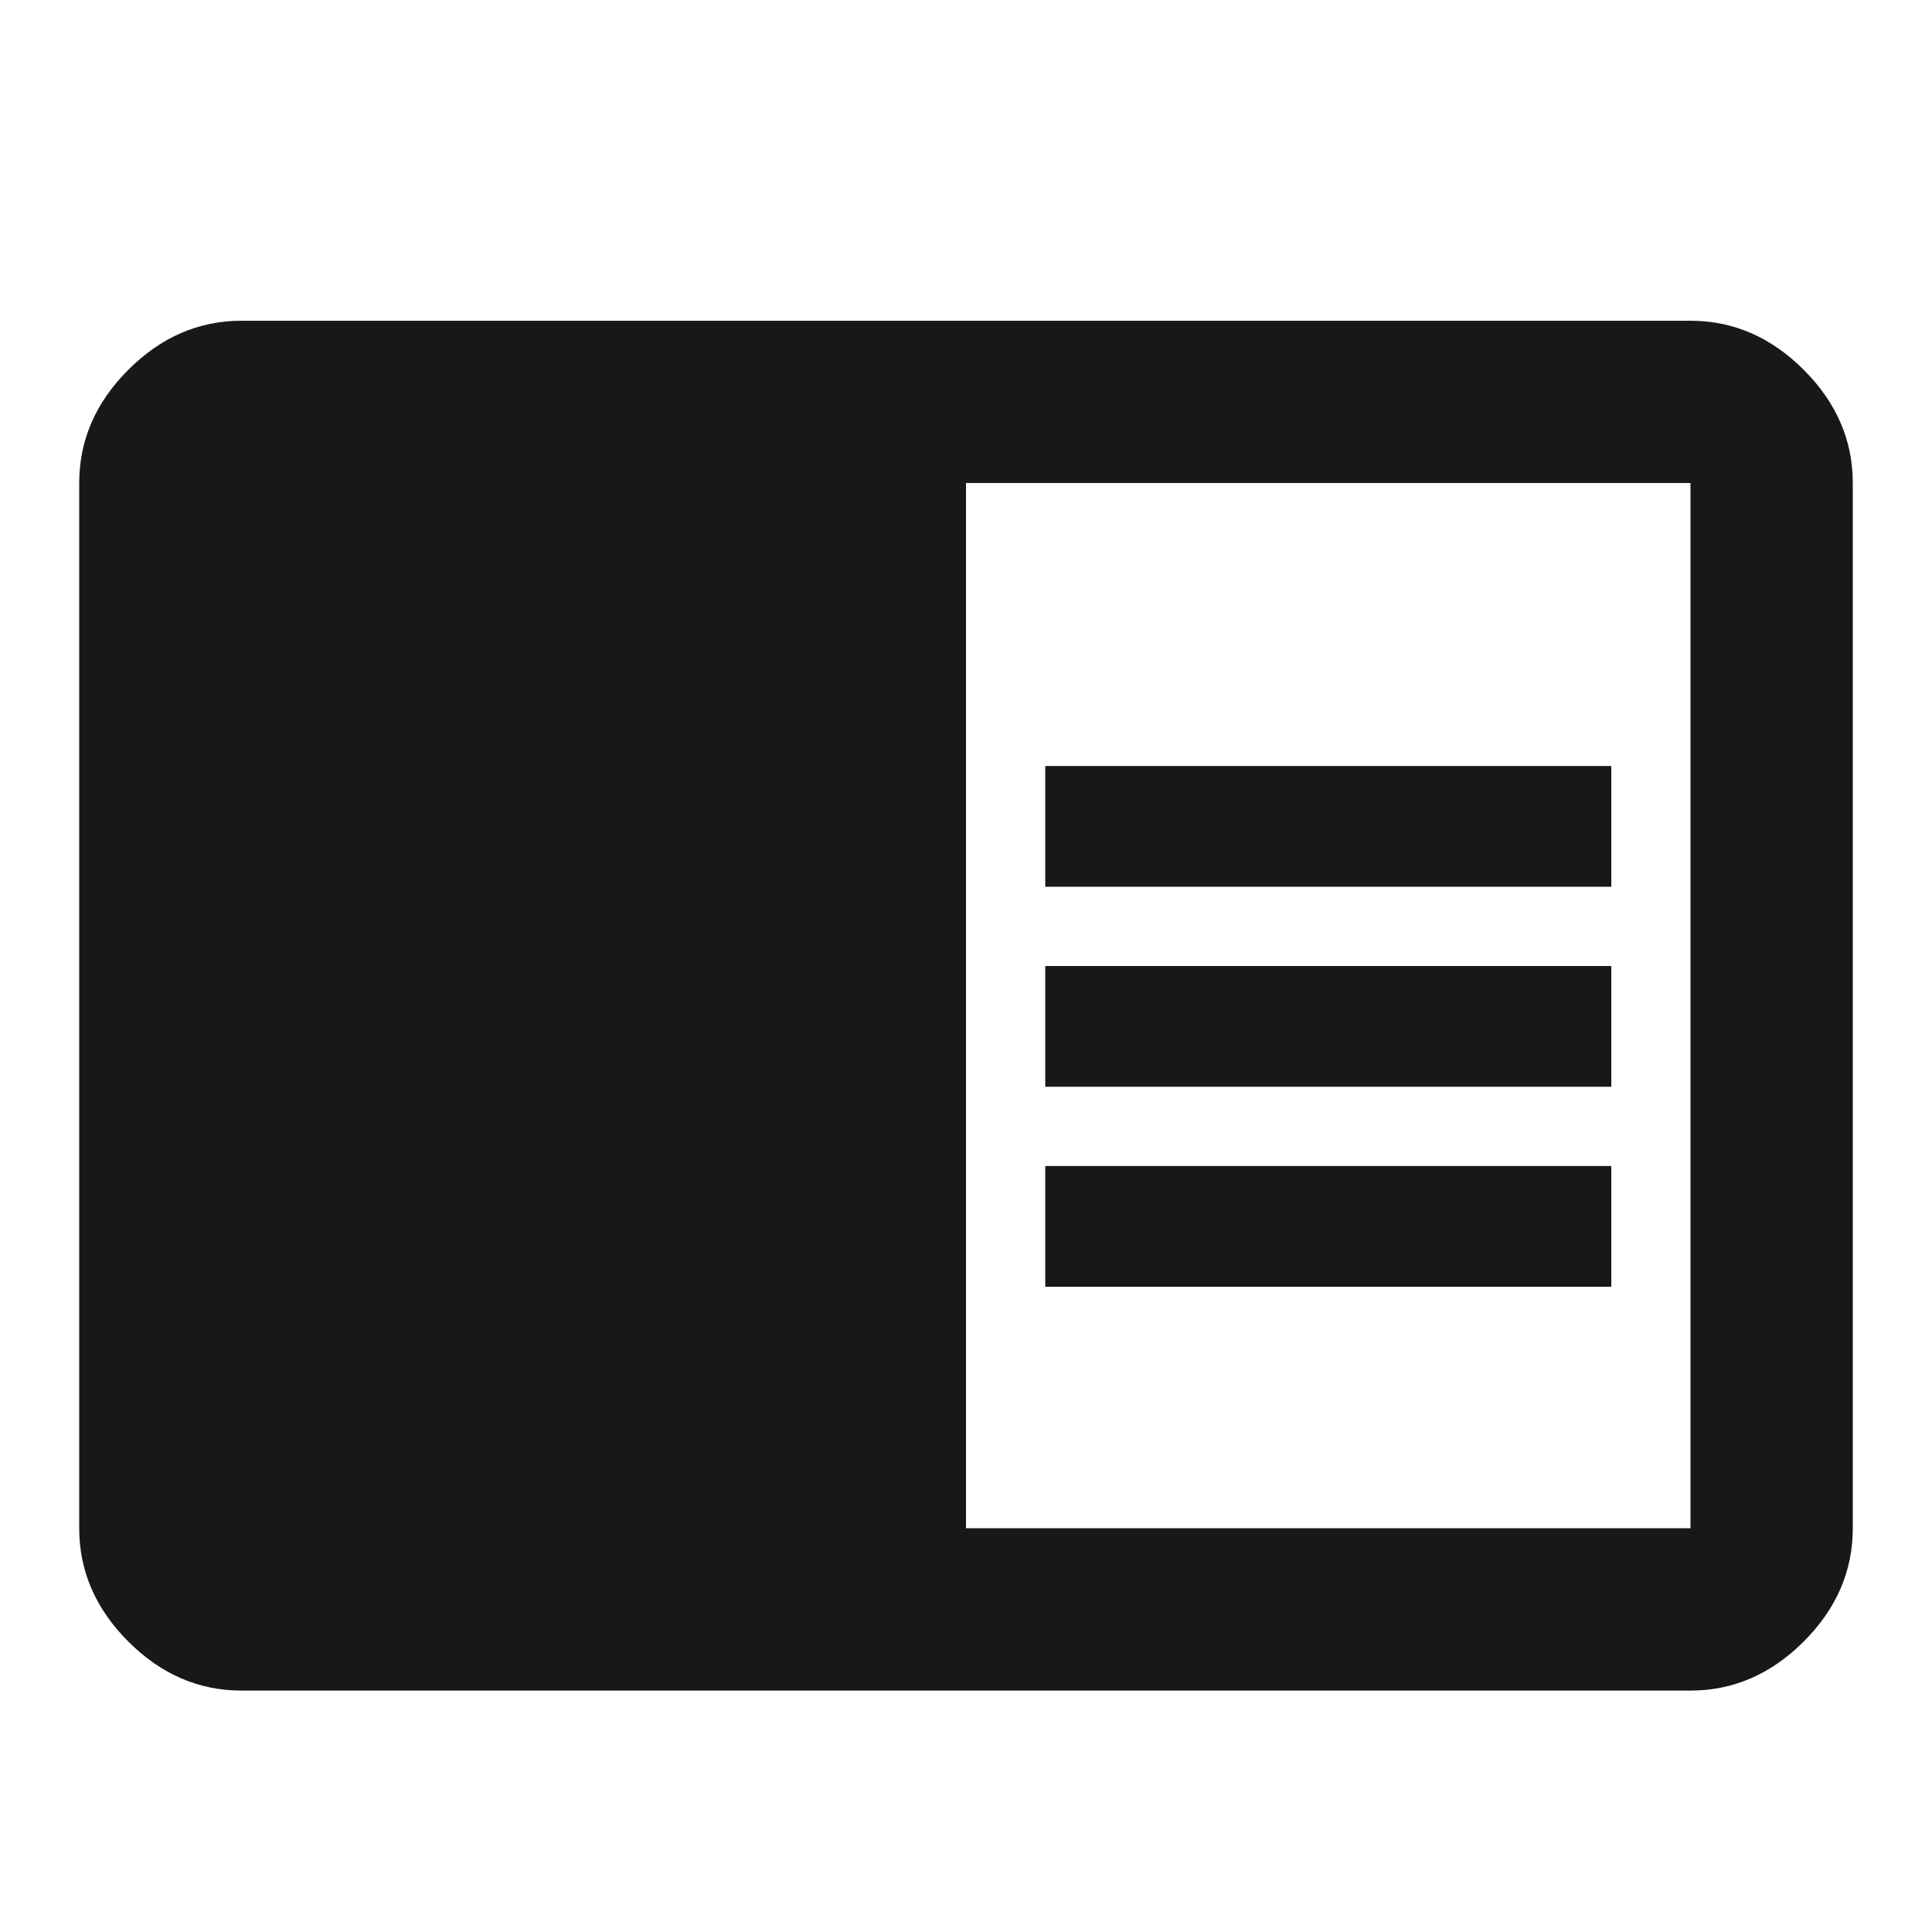 <?xml version="1.0" encoding="utf-8"?>
<!-- Generated by IcoMoon.io -->
<!DOCTYPE svg PUBLIC "-//W3C//DTD SVG 1.1//EN" "http://www.w3.org/Graphics/SVG/1.1/DTD/svg11.dtd">
<svg version="1.1" xmlns="http://www.w3.org/2000/svg" xmlns:xlink="http://www.w3.org/1999/xlink" width="48" height="48" viewBox="0 0 48 48">
<path fill="#181818" d="M42 37.969v-25.969h-18v25.969h18zM42 7.969q1.594 0 2.813 1.219t1.219 2.813v25.969q0 1.594-1.219 2.813t-2.813 1.219h-36q-1.594 0-2.813-1.219t-1.219-2.813v-25.969q0-1.594 1.219-2.813t2.813-1.219h36zM25.969 28.969h14.063v3h-14.063v-3zM25.969 19.031h14.063v3h-14.063v-3zM25.969 24h14.063v3h-14.063v-3z"></path>
</svg>
